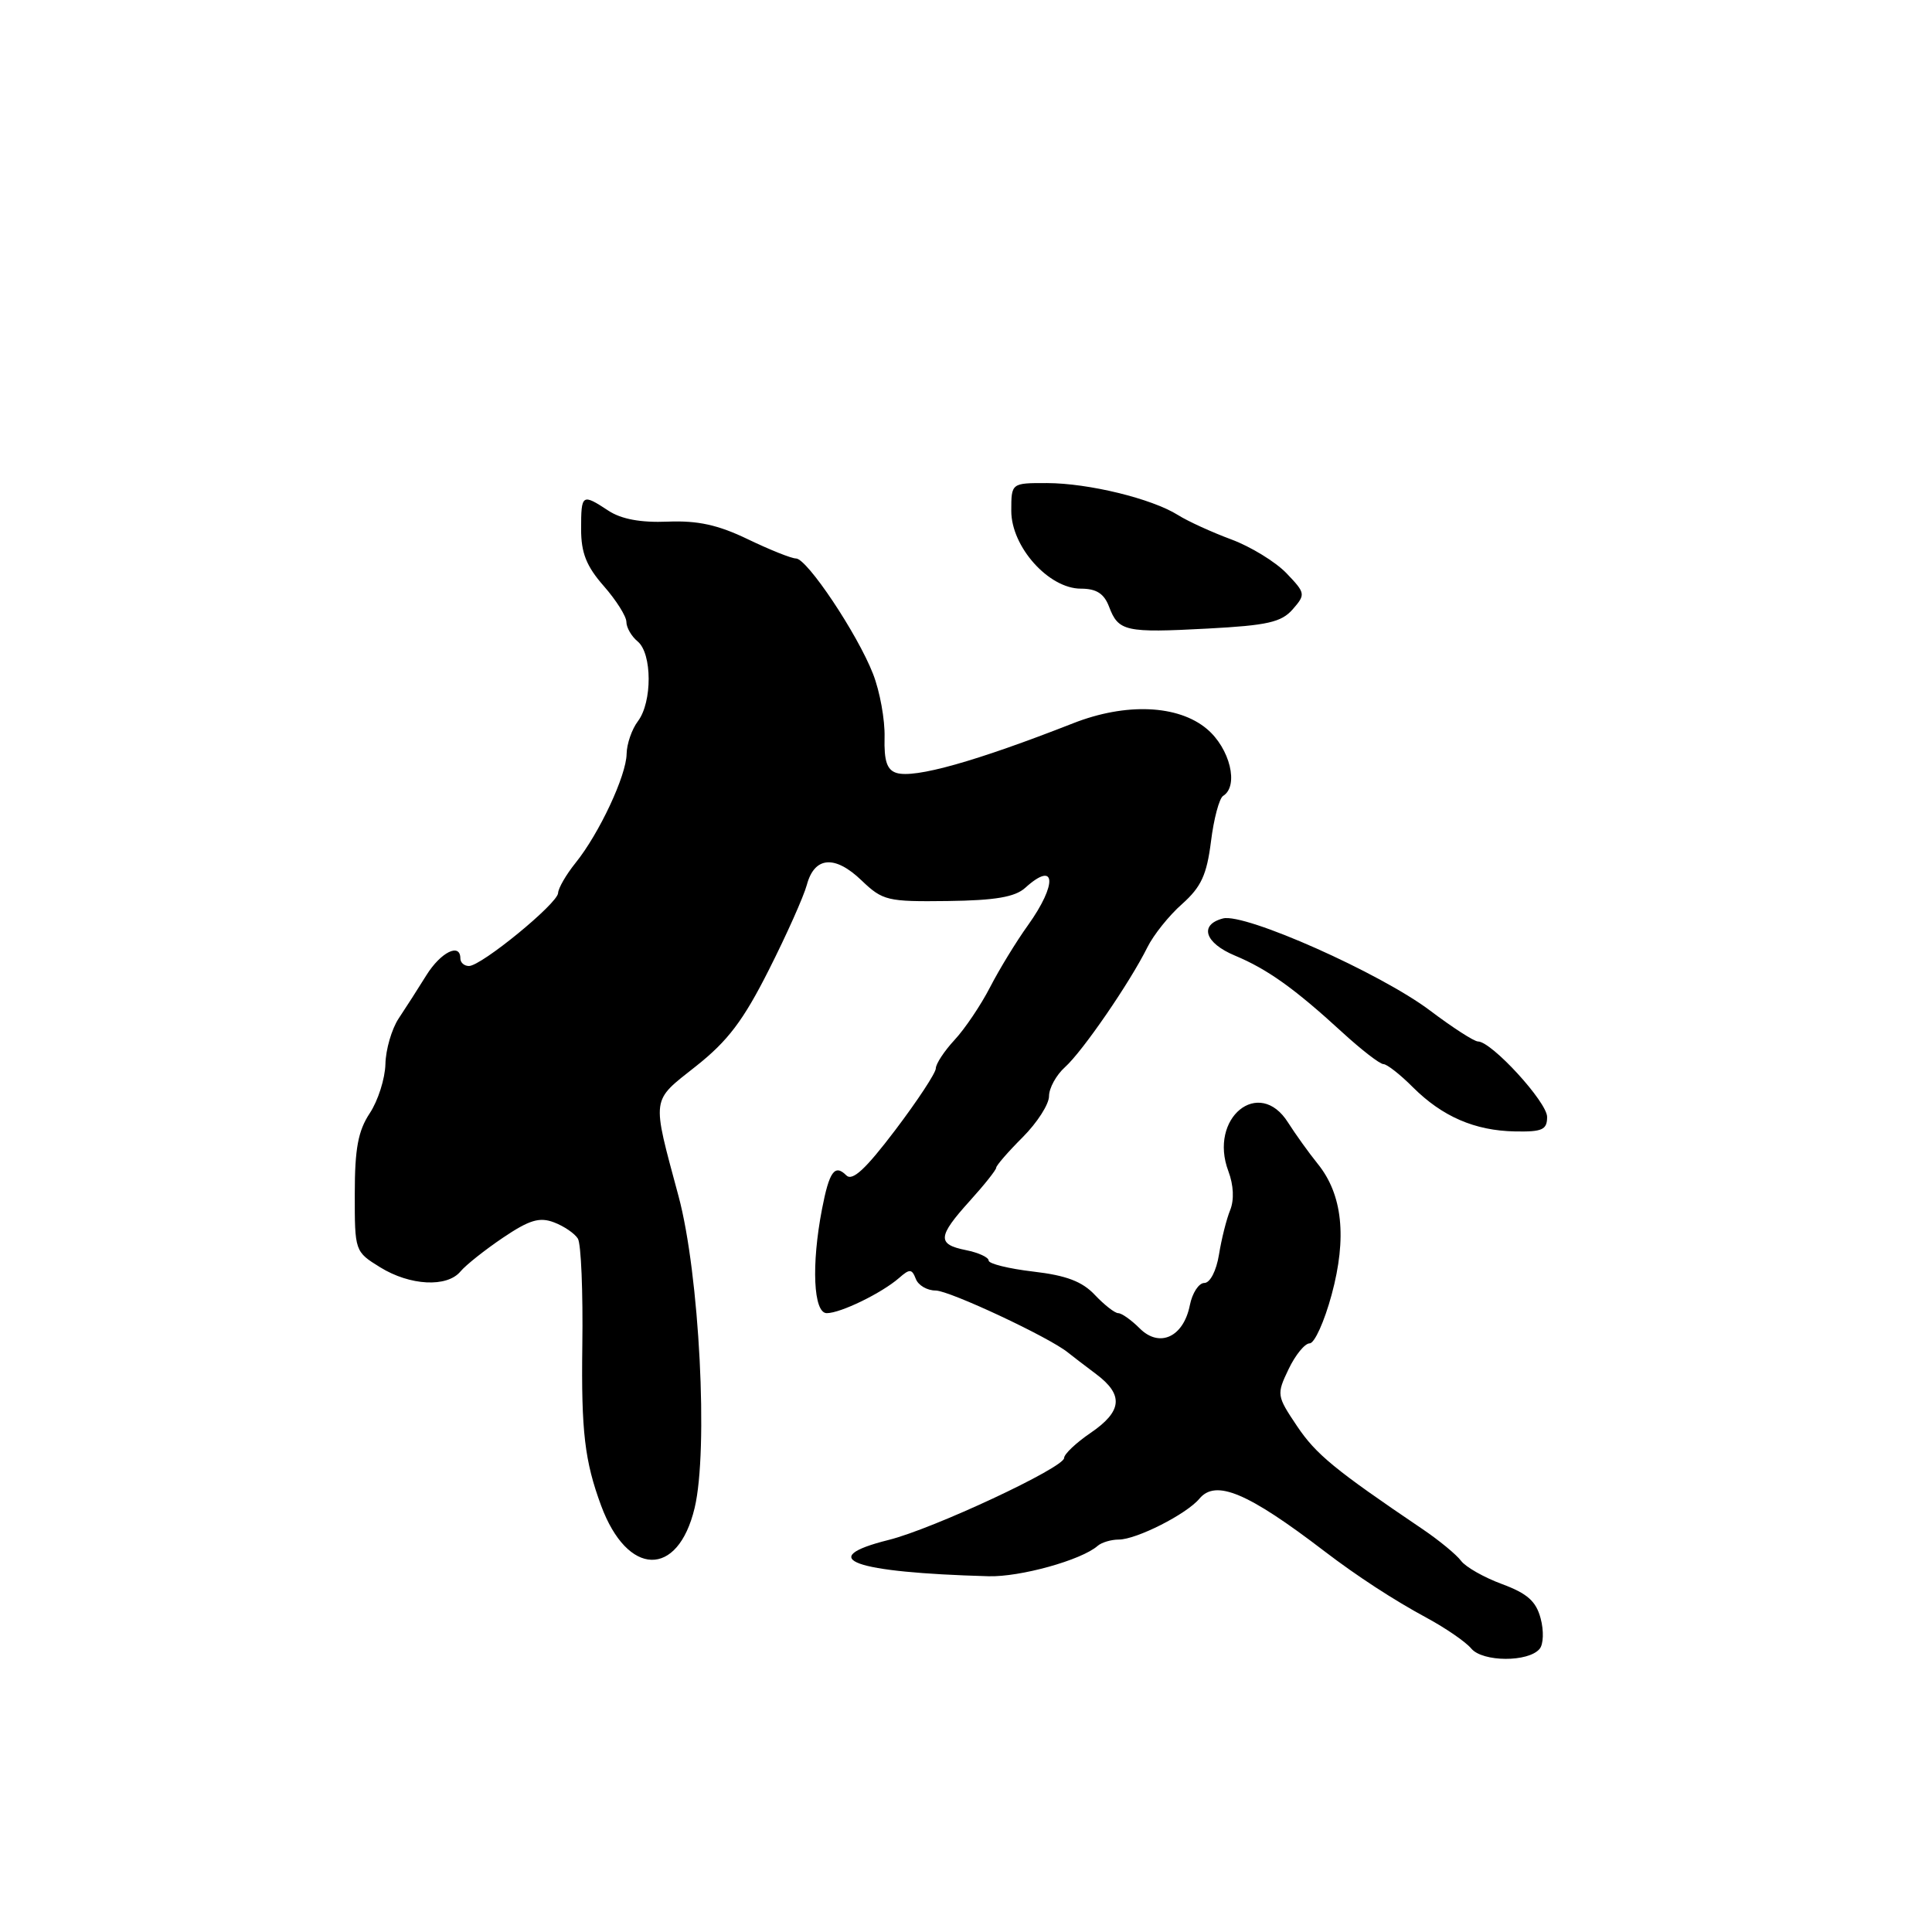 <?xml version="1.0" encoding="UTF-8" standalone="no"?>
<!DOCTYPE svg PUBLIC "-//W3C//DTD SVG 1.1//EN" "http://www.w3.org/Graphics/SVG/1.1/DTD/svg11.dtd" >
<svg xmlns="http://www.w3.org/2000/svg" xmlns:xlink="http://www.w3.org/1999/xlink" version="1.1" viewBox="0 0 256 256">
 <g >
 <path fill="currentColor"
d=" M 204.01 218.48 C 204.52 217.88 204.58 216.06 204.14 214.44 C 203.54 212.17 202.37 211.14 199.03 209.90 C 196.64 209.02 194.20 207.63 193.60 206.82 C 192.99 206.00 190.70 204.11 188.50 202.62 C 176.82 194.72 174.38 192.71 171.86 188.96 C 169.17 184.95 169.14 184.77 170.74 181.43 C 171.64 179.54 172.90 178.00 173.54 178.00 C 174.18 178.00 175.49 175.10 176.45 171.55 C 178.50 163.98 177.89 158.27 174.61 154.22 C 173.40 152.72 171.64 150.26 170.68 148.75 C 166.84 142.64 160.10 148.14 162.77 155.20 C 163.46 157.04 163.55 158.98 163.01 160.33 C 162.52 161.52 161.85 164.19 161.52 166.25 C 161.17 168.40 160.34 170.00 159.58 170.00 C 158.85 170.00 157.98 171.33 157.66 172.95 C 156.82 177.17 153.64 178.64 151.02 176.02 C 149.91 174.91 148.63 174.00 148.17 174.00 C 147.72 174.00 146.33 172.91 145.08 171.59 C 143.40 169.80 141.29 169.00 136.91 168.49 C 133.66 168.11 131.00 167.45 131.00 167.03 C 131.00 166.60 129.65 165.98 128.00 165.65 C 124.15 164.88 124.22 163.87 128.50 159.13 C 130.43 157.00 132.00 155.02 132.00 154.73 C 132.00 154.44 133.57 152.63 135.50 150.70 C 137.43 148.77 139.00 146.32 139.00 145.25 C 139.00 144.19 139.95 142.45 141.12 141.40 C 143.45 139.31 149.71 130.20 152.03 125.53 C 152.84 123.89 154.91 121.30 156.64 119.78 C 159.16 117.53 159.90 115.93 160.46 111.51 C 160.83 108.50 161.56 105.77 162.07 105.46 C 164.19 104.15 162.98 99.16 159.92 96.59 C 156.12 93.39 149.18 93.09 142.19 95.84 C 129.28 100.90 121.23 103.16 118.80 102.42 C 117.53 102.03 117.13 100.84 117.21 97.70 C 117.27 95.39 116.59 91.61 115.68 89.29 C 113.62 84.00 106.94 74.00 105.47 74.00 C 104.87 74.00 102.00 72.85 99.09 71.45 C 95.15 69.55 92.46 68.96 88.49 69.12 C 84.90 69.27 82.33 68.79 80.62 67.67 C 77.12 65.37 77.00 65.45 77.00 70.12 C 77.00 73.27 77.71 75.04 80.00 77.65 C 81.65 79.53 83.00 81.67 83.00 82.41 C 83.00 83.15 83.67 84.32 84.50 85.00 C 86.42 86.60 86.44 93.03 84.53 95.56 C 83.72 96.63 83.05 98.58 83.03 99.89 C 82.99 102.77 79.41 110.43 76.27 114.33 C 75.02 115.88 73.98 117.68 73.95 118.33 C 73.90 119.72 63.78 128.00 62.14 128.00 C 61.51 128.00 61.00 127.55 61.00 127.00 C 61.00 124.88 58.41 126.16 56.50 129.22 C 55.40 130.99 53.75 133.57 52.82 134.96 C 51.90 136.36 51.11 139.07 51.07 141.00 C 51.02 142.93 50.09 145.85 49.00 147.50 C 47.45 149.84 47.01 152.20 47.01 158.17 C 47.00 165.80 47.02 165.85 50.37 167.92 C 54.33 170.37 59.24 170.62 61.02 168.47 C 61.72 167.63 64.25 165.62 66.65 164.00 C 70.15 161.64 71.49 161.24 73.41 161.97 C 74.73 162.47 76.15 163.44 76.57 164.12 C 77.00 164.80 77.26 171.20 77.16 178.34 C 77.01 189.66 77.47 193.60 79.65 199.50 C 83.14 208.93 89.82 209.11 92.04 199.82 C 93.88 192.15 92.68 168.79 89.91 158.50 C 86.33 145.17 86.22 146.03 92.23 141.27 C 96.44 137.94 98.49 135.23 101.87 128.53 C 104.24 123.84 106.50 118.77 106.91 117.25 C 107.92 113.49 110.62 113.26 114.16 116.66 C 116.97 119.35 117.59 119.49 125.58 119.39 C 131.89 119.31 134.50 118.86 135.85 117.64 C 139.92 113.95 140.15 117.09 136.21 122.60 C 134.67 124.74 132.41 128.44 131.19 130.81 C 129.97 133.18 127.85 136.33 126.48 137.80 C 125.12 139.27 124.00 140.97 124.00 141.57 C 124.00 142.16 121.58 145.84 118.62 149.75 C 114.69 154.93 112.95 156.55 112.14 155.74 C 110.61 154.21 109.88 155.22 108.92 160.21 C 107.49 167.61 107.78 174.00 109.55 174.00 C 111.38 174.00 116.82 171.35 119.13 169.34 C 120.54 168.10 120.83 168.12 121.35 169.46 C 121.67 170.31 122.85 171.00 123.97 171.00 C 125.80 171.00 139.04 177.20 141.50 179.21 C 142.05 179.65 143.74 180.95 145.25 182.08 C 148.92 184.83 148.71 187.01 144.49 189.88 C 142.57 191.19 141.00 192.68 141.00 193.19 C 141.00 194.47 123.62 202.59 117.75 204.05 C 107.90 206.51 112.98 208.36 130.98 208.86 C 135.17 208.98 143.31 206.72 145.45 204.83 C 145.97 204.38 147.23 204.00 148.24 204.00 C 150.58 204.00 157.23 200.63 158.93 198.58 C 161.09 195.99 165.33 197.77 175.50 205.55 C 179.82 208.85 184.70 212.03 189.06 214.38 C 191.57 215.74 194.22 217.56 194.95 218.44 C 196.45 220.24 202.53 220.27 204.01 218.48 Z  M 205.00 148.00 C 205.00 146.03 197.64 138.00 195.84 138.00 C 195.33 138.00 192.48 136.16 189.51 133.92 C 182.92 128.94 164.94 120.94 162.05 121.70 C 158.86 122.53 159.63 124.95 163.63 126.62 C 167.94 128.42 171.53 130.98 177.82 136.75 C 180.37 139.09 182.84 141.00 183.31 141.00 C 183.77 141.00 185.53 142.37 187.20 144.05 C 191.11 147.95 195.41 149.82 200.75 149.92 C 204.36 149.99 205.00 149.70 205.00 148.00 Z  M 171.29 80.74 C 173.02 78.75 172.99 78.60 170.45 75.94 C 169.00 74.44 165.72 72.43 163.16 71.48 C 160.60 70.53 157.41 69.08 156.08 68.24 C 152.59 66.06 144.26 64.03 138.75 64.01 C 134.00 64.00 134.00 64.00 134.00 67.70 C 134.00 72.46 138.96 78.00 143.22 78.00 C 145.28 78.00 146.30 78.65 146.96 80.40 C 148.20 83.67 149.12 83.87 160.00 83.29 C 167.95 82.87 169.79 82.45 171.29 80.74 Z "/>
</g>
</svg>
